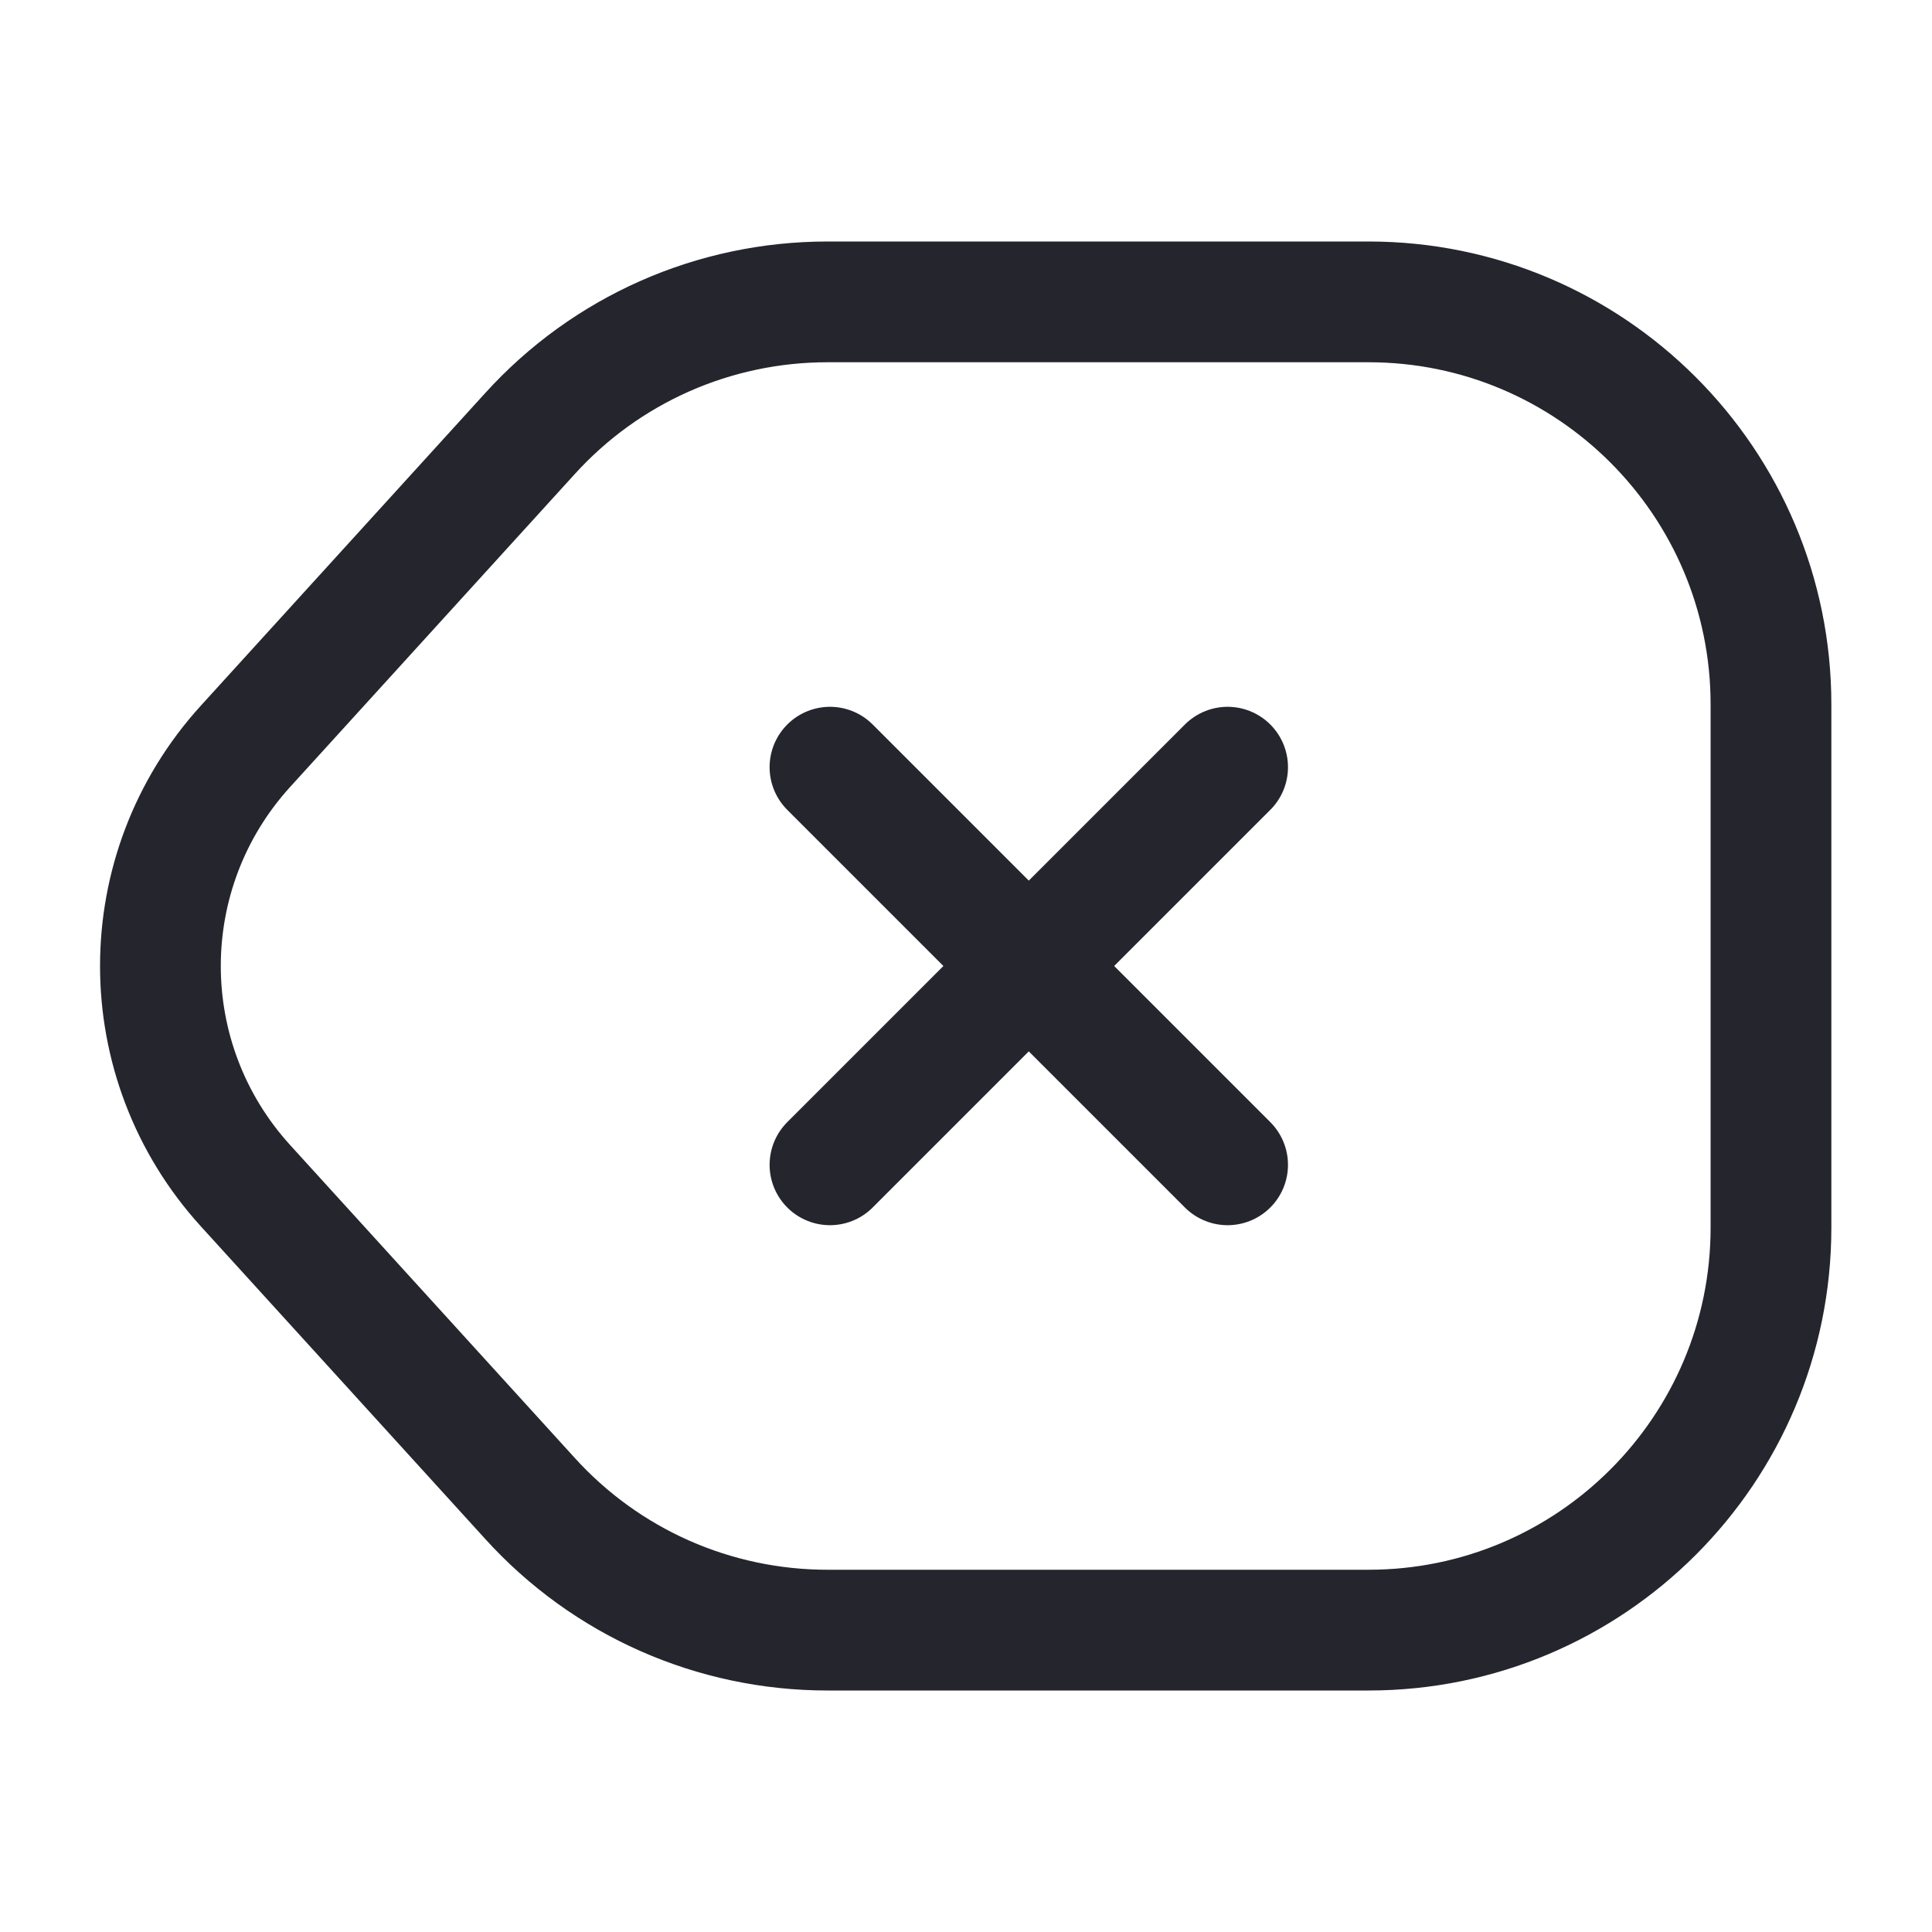 <svg width="32" height="32" viewBox="0 0 32 32" fill="none" xmlns="http://www.w3.org/2000/svg">
<path d="M13.707 27H22.667C26.347 27 29.333 24.013 29.333 20.333V11.667C29.333 7.987 26.347 5 22.667 5H13.707C11.827 5 10.04 5.787 8.773 7.187L4.067 12.36C2.187 14.427 2.187 17.573 4.067 19.64L8.773 24.813C10.04 26.213 11.827 27 13.707 27Z" stroke="#24252D" stroke-width="2" stroke-linecap="round" stroke-linejoin="round"/>
<path d="M20.333 19.293L13.747 12.707" stroke="#24252D" stroke-width="2" stroke-linecap="round"/>
<path d="M13.747 19.293L20.333 12.707" stroke="#24252D" stroke-width="2" stroke-linecap="round"/>
</svg>
